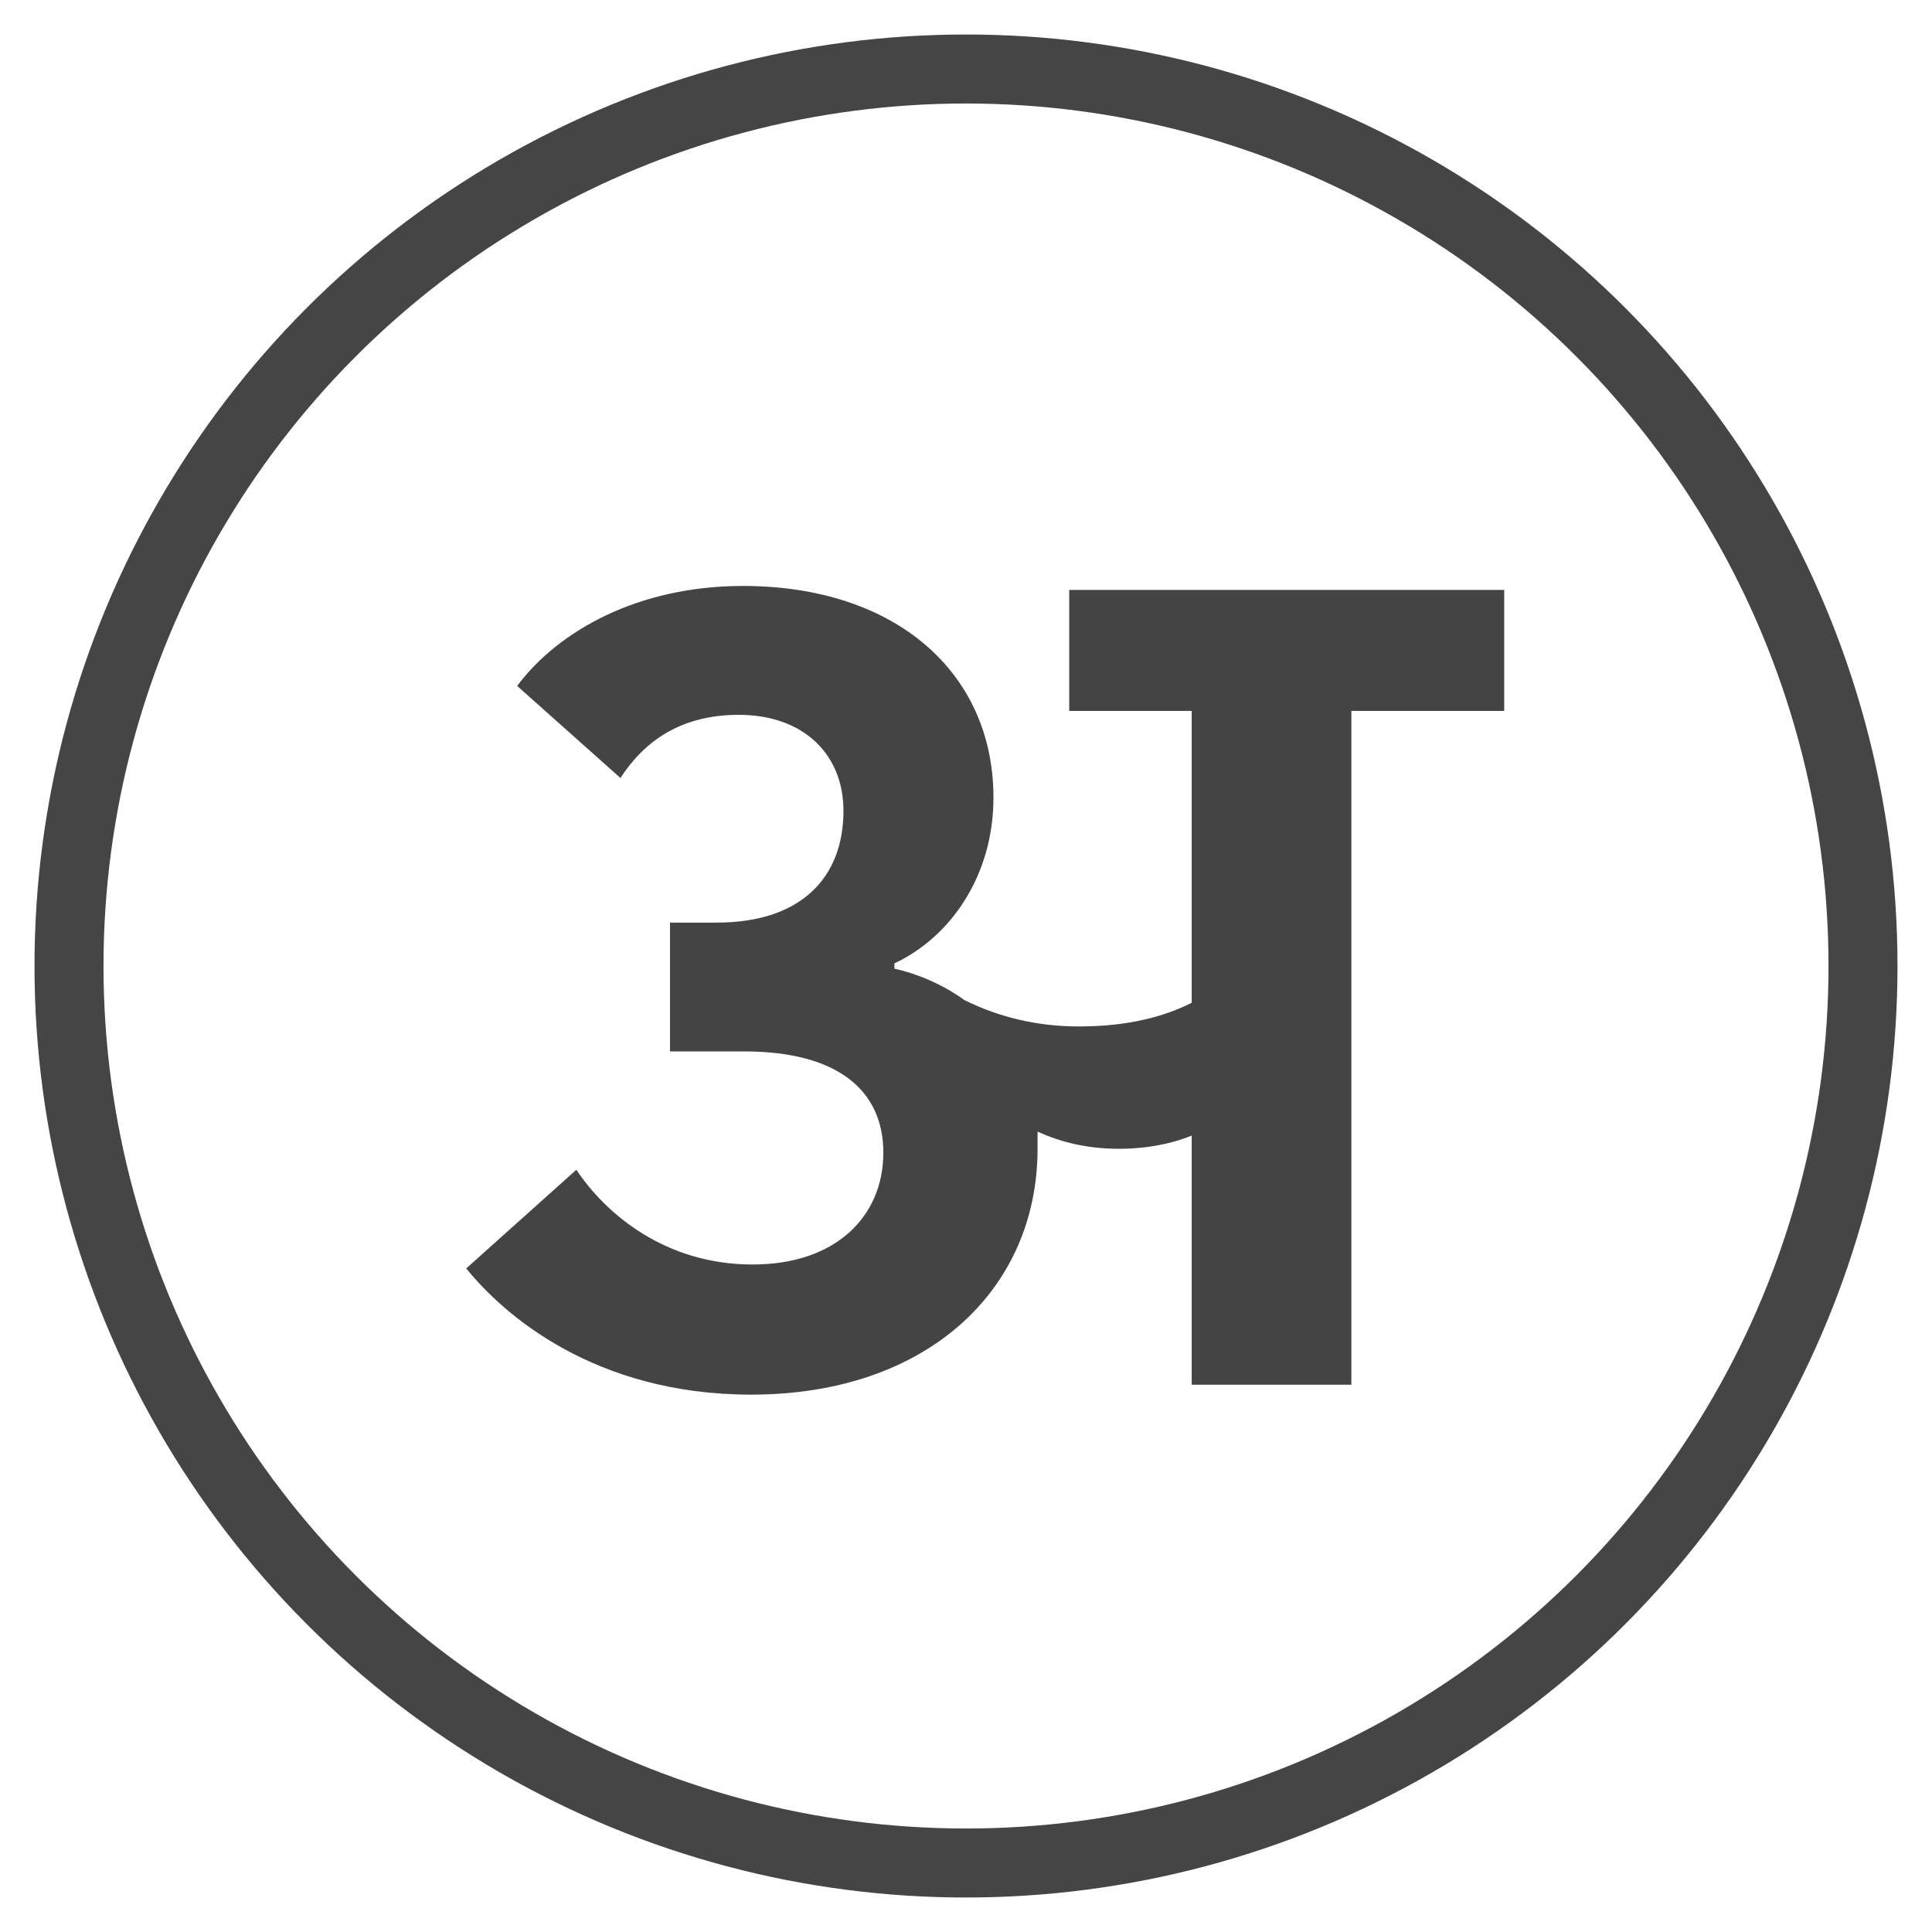 <?xml version="1.0" encoding="UTF-8" standalone="no"?>
<svg width="28px" height="28px" viewBox="0 0 28 28" version="1.1" xmlns="http://www.w3.org/2000/svg" xmlns:xlink="http://www.w3.org/1999/xlink" xmlns:sketch="http://www.bohemiancoding.com/sketch/ns">
    <!-- Generator: Sketch 3.4.1 (15681) - http://www.bohemiancoding.com/sketch -->
    <title>HINDI + अ copy 5 + Oval 19 Copy</title>
    <desc>Created with Sketch.</desc>
    <defs></defs>
    <g id="Page-1" stroke="none" stroke-width="1" fill="none" fill-rule="evenodd" sketch:type="MSPage">
        <g id="HINDI-+-अ-copy-5-+-Oval-19-Copy" sketch:type="MSLayerGroup" transform="translate(-3, -2)">
            <g id="HINDI-+-अ-copy-5" transform="translate(0.2, 0)" sketch:type="MSShapeGroup">
                <rect id="Rectangle-1" x="0.8" y="0" width="32" height="32"></rect>
                <path d="M24.6,10.549 L18.296,10.549 L18.296,12.303 L20.071,12.303 L20.071,16.533 C19.692,16.724 19.173,16.876 18.435,16.876 C17.837,16.876 17.278,16.743 16.779,16.495 C16.46,16.266 16.101,16.114 15.762,16.038 L15.762,15.962 C16.58,15.58 17.198,14.685 17.198,13.56 C17.198,11.75 15.782,10.492 13.567,10.492 C12.051,10.492 10.894,11.14 10.295,11.941 L11.792,13.275 C12.151,12.722 12.689,12.36 13.507,12.36 C14.445,12.36 15.024,12.932 15.024,13.751 C15.024,14.723 14.405,15.371 13.188,15.371 L12.51,15.371 L12.51,17.238 L13.587,17.238 C14.924,17.238 15.602,17.791 15.602,18.706 C15.602,19.62 14.924,20.326 13.707,20.326 C12.43,20.326 11.572,19.582 11.153,18.953 L9.557,20.383 C10.096,21.05 11.413,22.212 13.687,22.212 C16.241,22.212 17.837,20.688 17.837,18.649 L17.837,18.401 C18.176,18.553 18.555,18.649 19.014,18.649 C19.433,18.649 19.792,18.572 20.071,18.458 L20.071,22.068 L22.385,22.068 L22.385,12.303 L24.6,12.303 L24.6,10.549 Z" id="अ-copy-5" fill="#444444"></path>
            </g>
            <circle id="Oval-19-Copy" stroke="#454545" sketch:type="MSShapeGroup" cx="17" cy="16" r="13"></circle>
        </g>
    </g>
</svg>